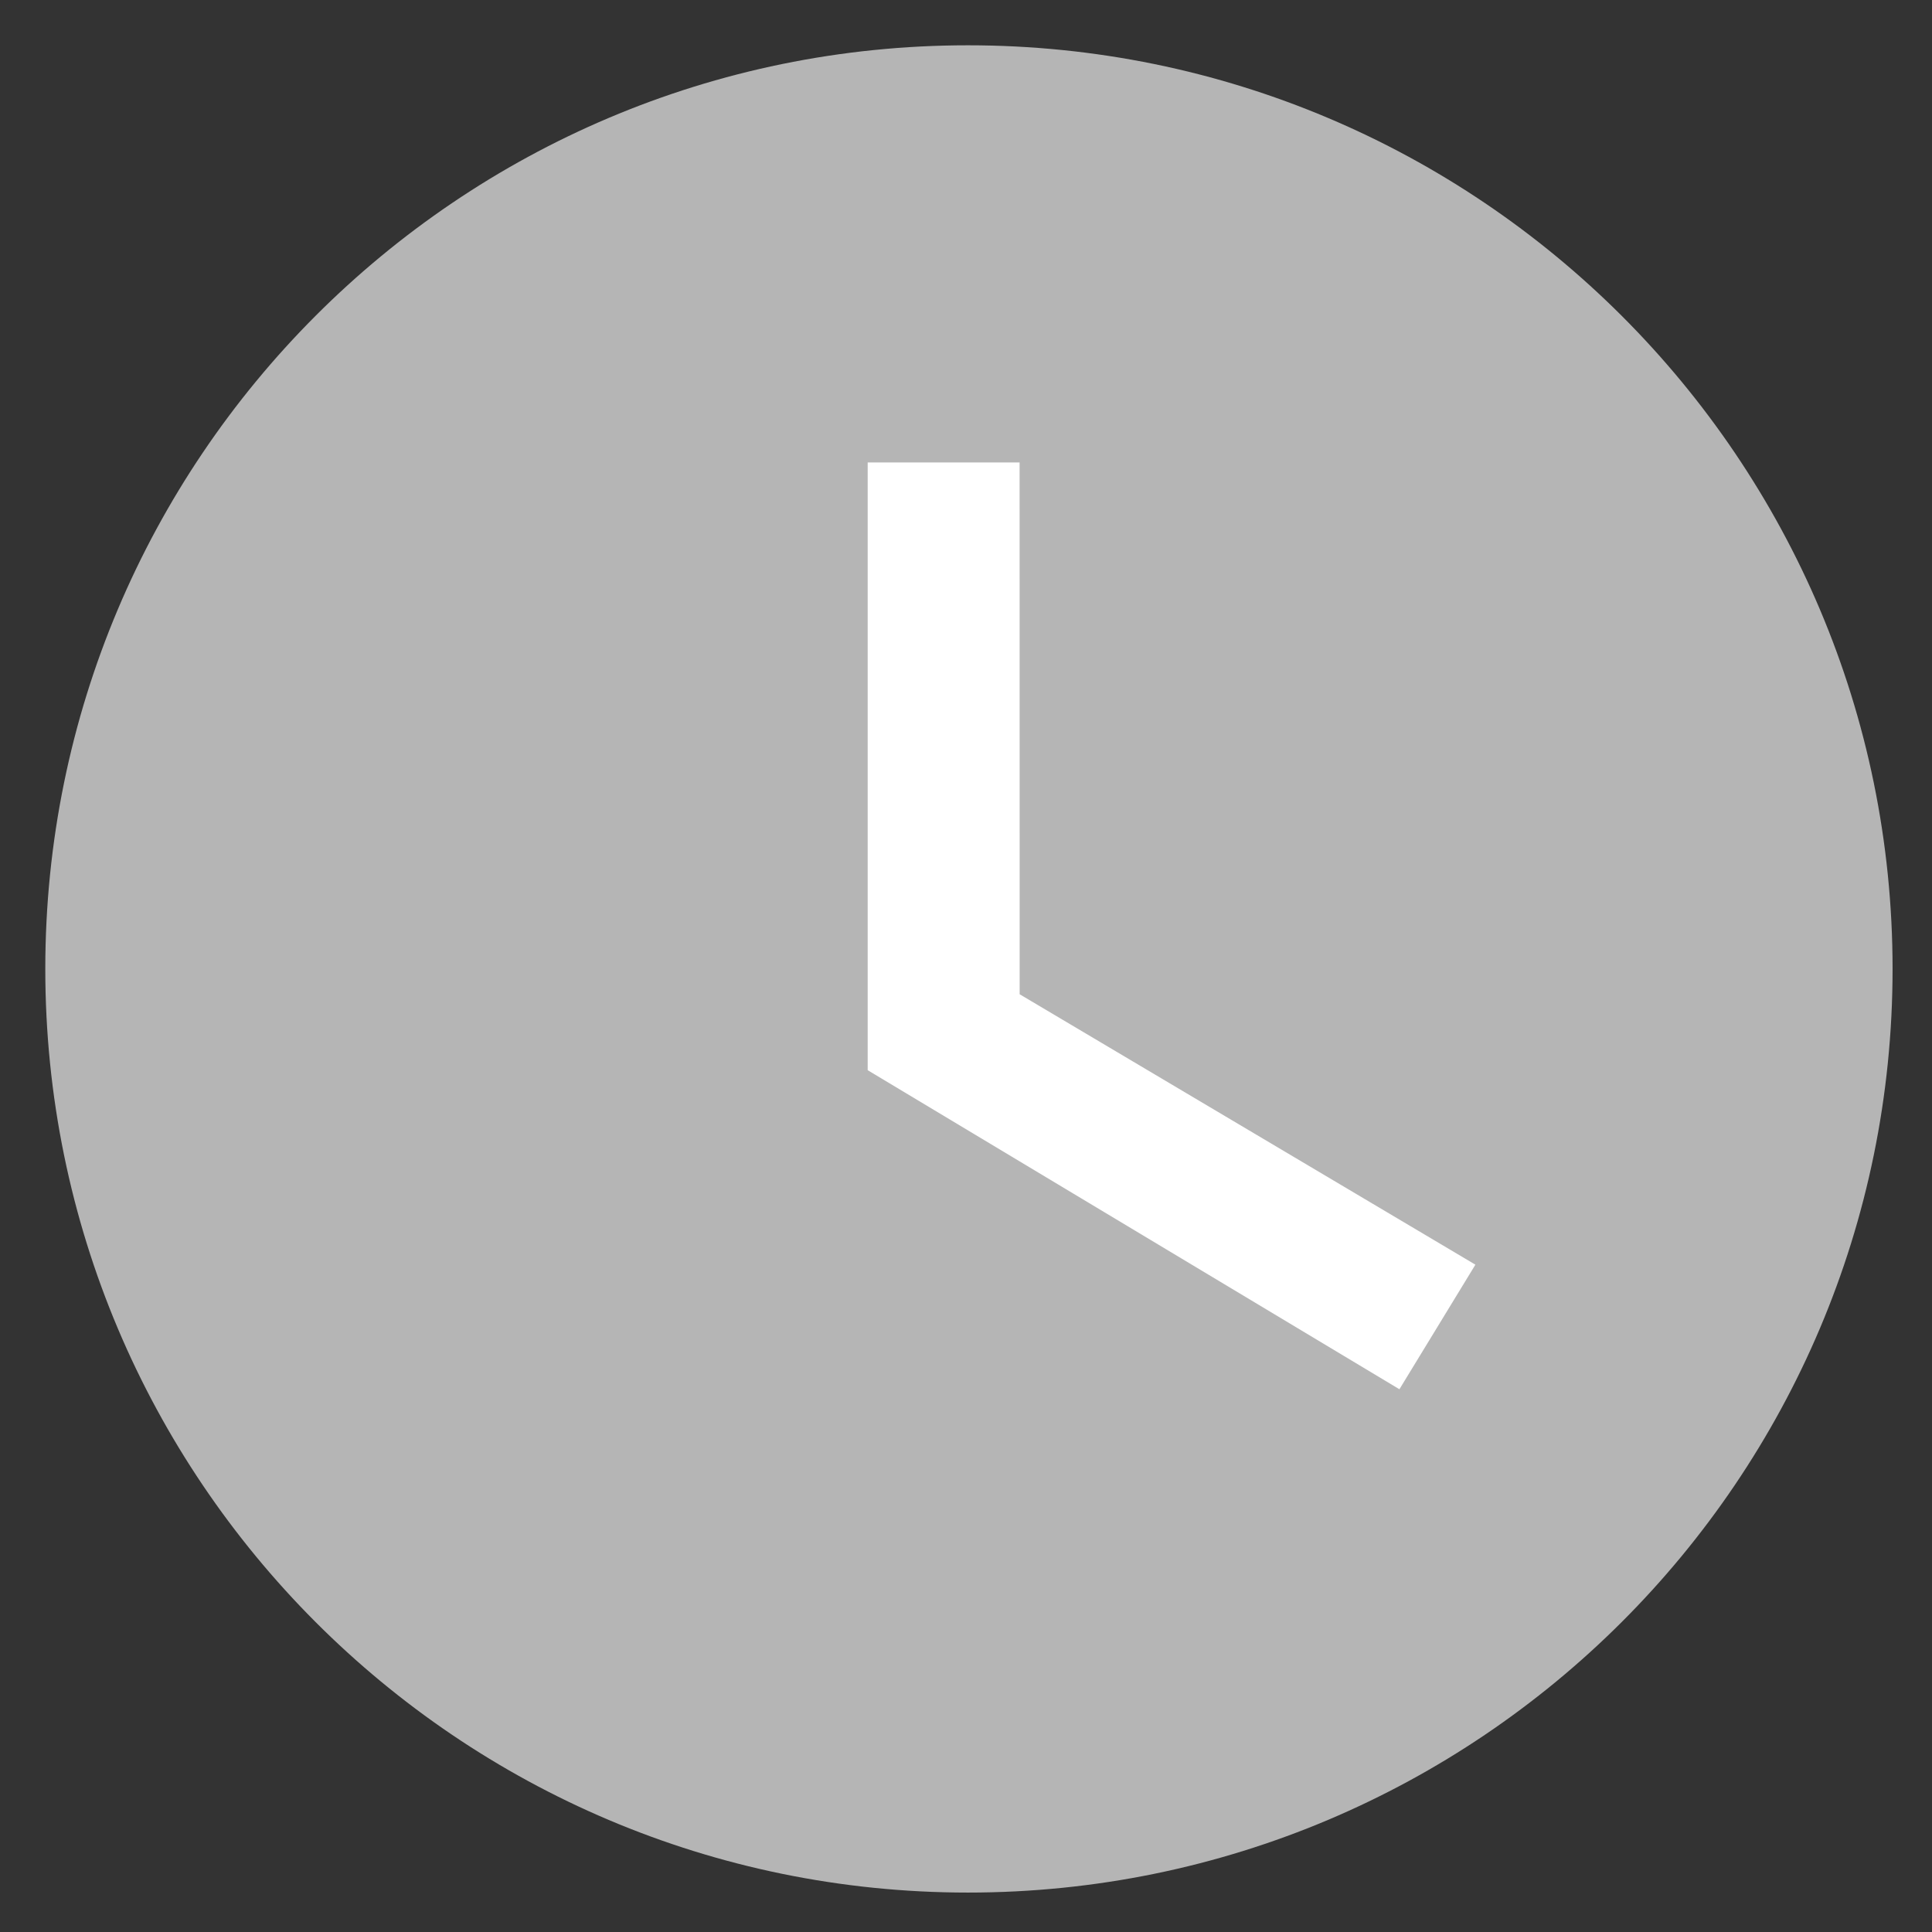 <svg height="27" viewBox="0 0 27 27" width="27" xmlns="http://www.w3.org/2000/svg"><rect x="0" y="0" width="27" height="27" fill="#333333" stroke="none"/><g fill="none" fill-rule="evenodd" transform="translate(.566 -.055)"><path d="m.067 13.596c0 7.125 5.77 12.908 12.895 12.908 7.138 0 12.921-5.783 12.921-12.908 0-7.125-5.783-12.908-12.921-12.908-7.125 0-12.895 5.783-12.895 12.908z" fill="#b5b5b5"/><path d="m13.683 6.518h-2.123v8.493l7.431 4.459 1.062-1.741-6.369-3.779z" fill="#fff"/></g></svg>